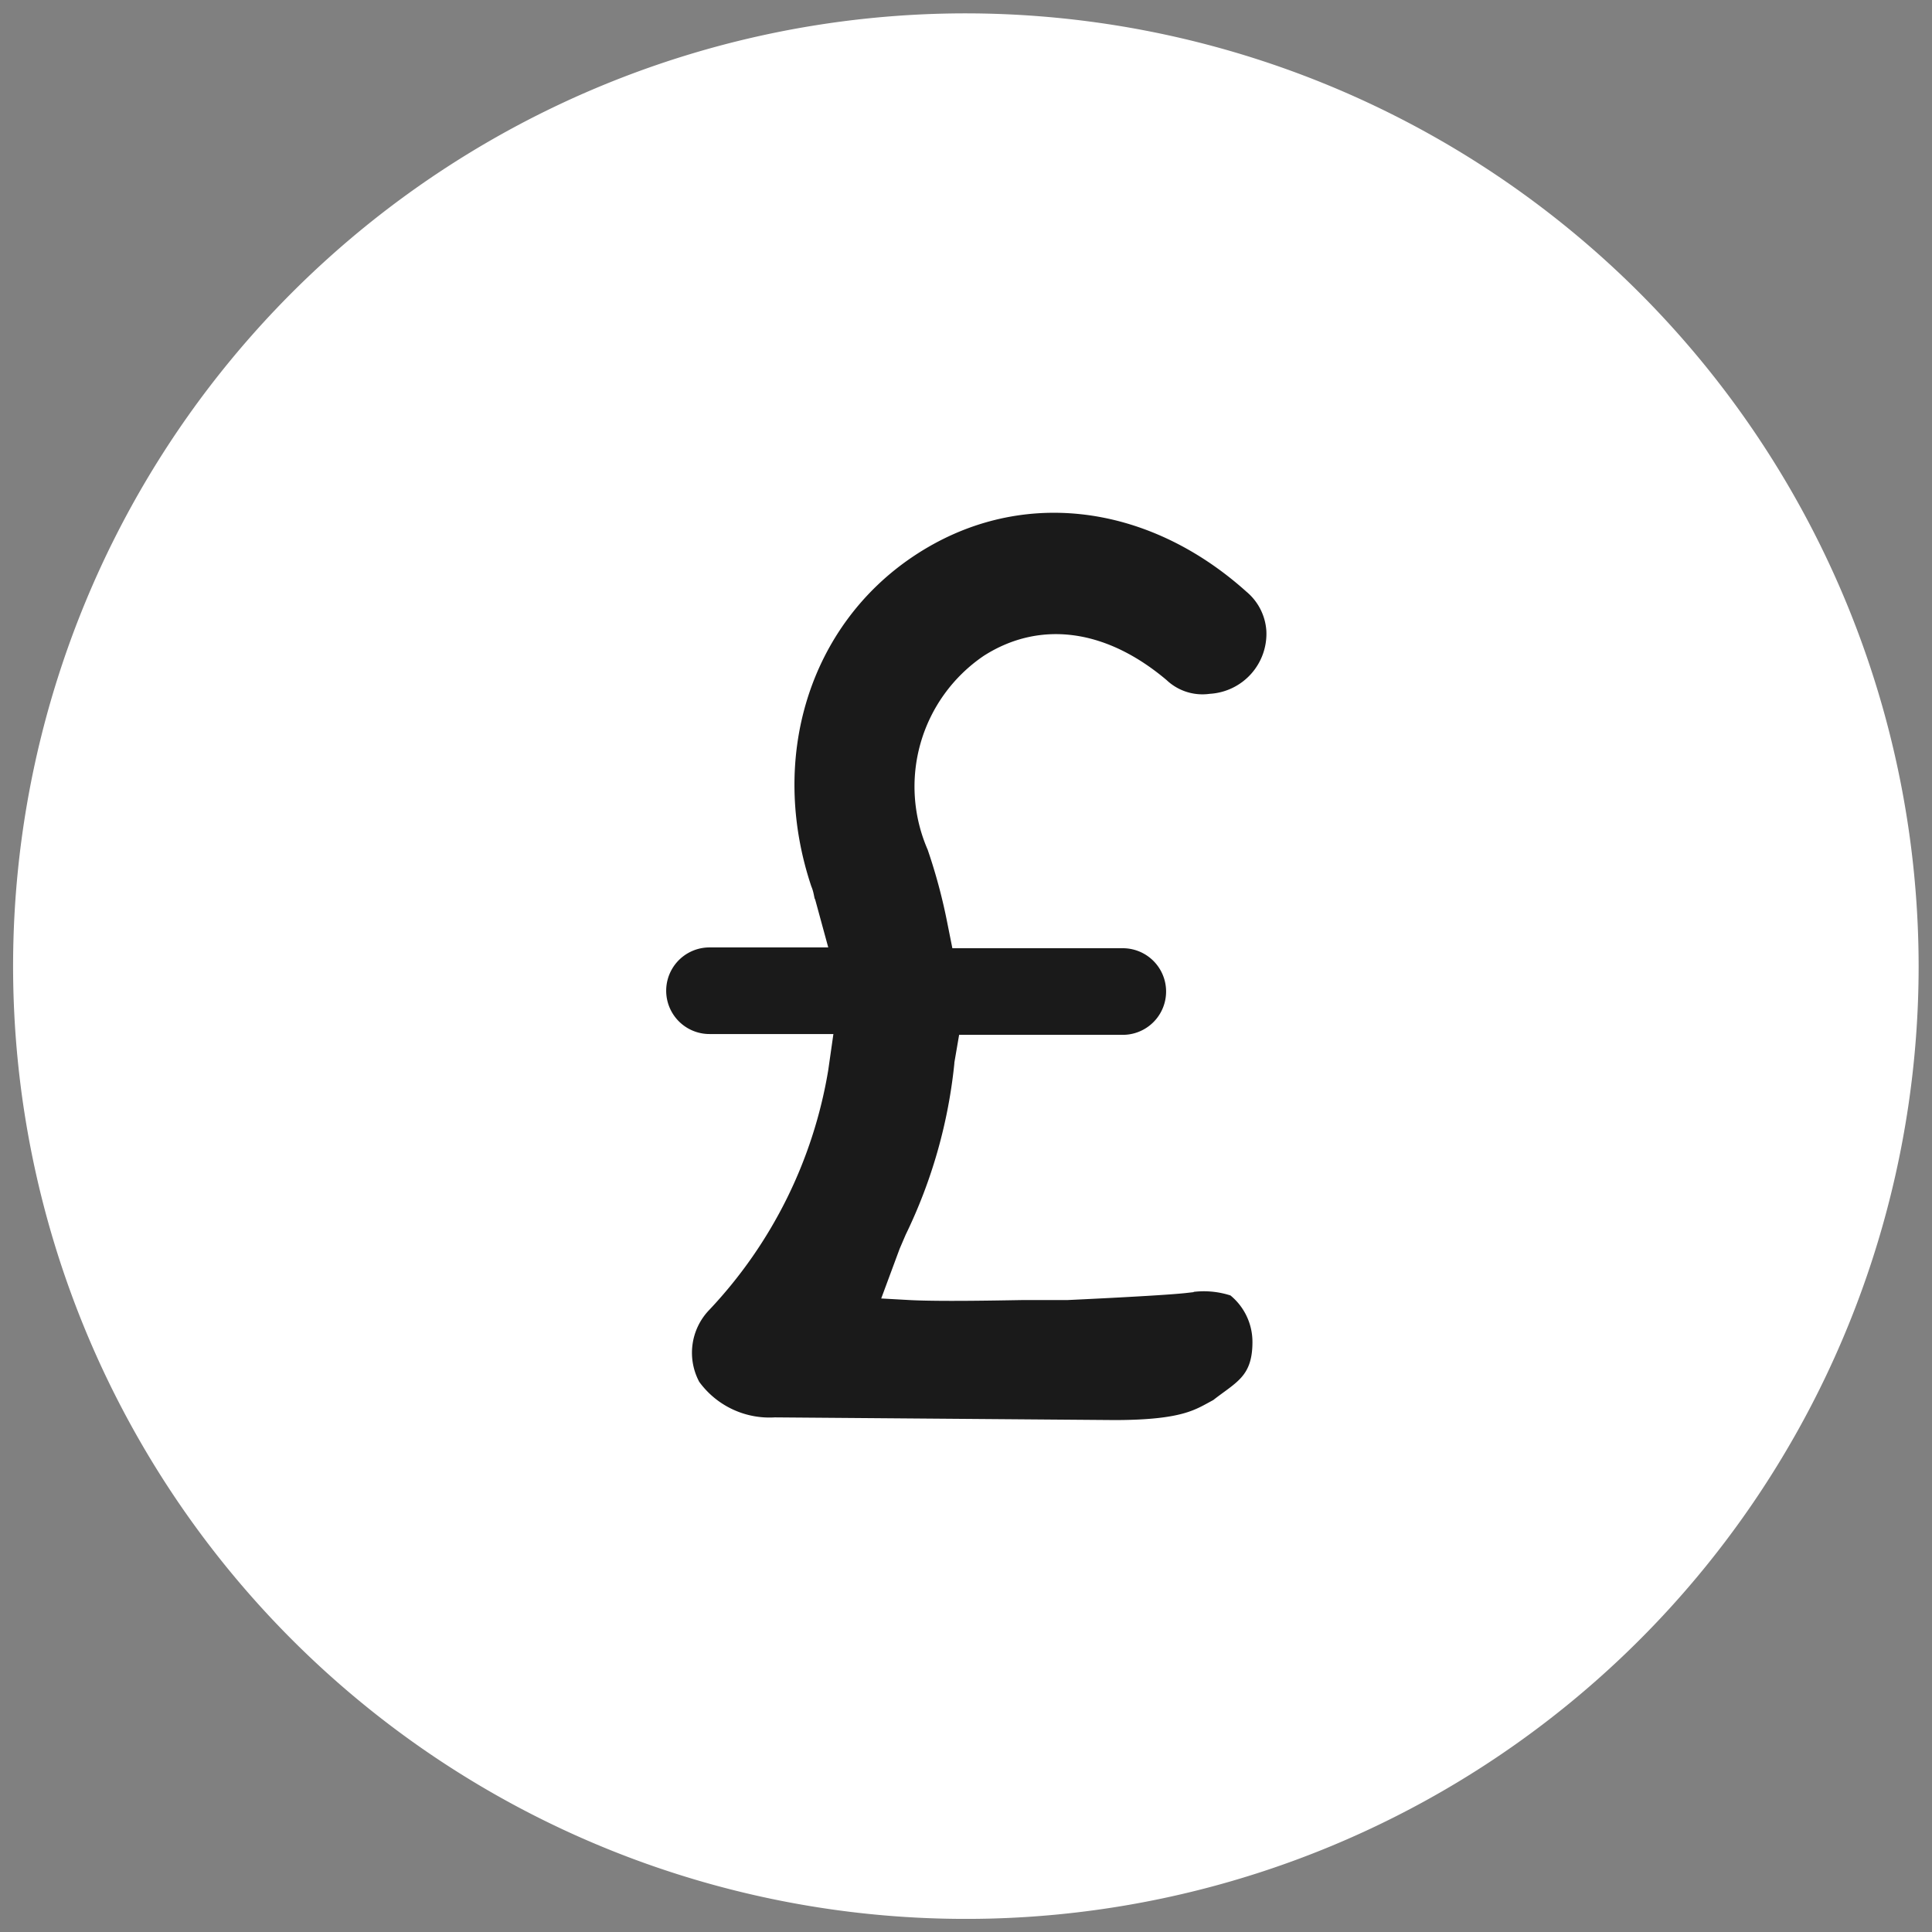 <svg id="Layer_1" data-name="Layer 1" xmlns="http://www.w3.org/2000/svg" viewBox="0 0 72.27 72.27"><rect x="0" y="0" width="72.27" height="72.27" fill="#808080" stroke="none"/><defs><style>.cls-1{fill:#fff;}.cls-2{fill:#1a1a1a;stroke:#fff;stroke-miterlimit:10;stroke-width:1.5px;}</style></defs><title>money smaller-08</title><g id="Layer_2" data-name="Layer 2"><g id="Layer_1-2" data-name="Layer 1-2"><path class="cls-1" d="M36.14.5A35.64,35.64,0,1,0,71.77,36.14,35.67,35.67,0,0,0,36.14.5Z"/></g></g><g id="Layer_2-2" data-name="Layer 2"><g id="Layer_1-2-2" data-name="Layer 1-2"><path class="cls-2" d="M29,53.77a4,4,0,0,1-3.48-1.68A3.06,3.06,0,0,1,26,48.47a16.4,16.4,0,0,0,4.24-8.55l.07-.49H26.54a2.37,2.37,0,0,1,0-4.74H30l-.21-.77c-.07-.14-.07-.35-.14-.49-1.74-5.16-.07-10.46,4.11-13.25S43.14,18,47.12,21.57a2.83,2.83,0,0,1,1,2,3,3,0,0,1-2.79,3.13A2.7,2.7,0,0,1,43.14,26c-2-1.68-4.11-2-5.93-.84a5.16,5.16,0,0,0-1.81,6.35,21.54,21.54,0,0,1,.77,2.86l.07.35H42a2.37,2.37,0,1,1,0,4.74H36.51l-.06.35a19.8,19.8,0,0,1-1.89,6.69l-.21.49-.33.89c1.25.07,4,0,4.36,0h1.55s3.49-.16,4.37-.26a4,4,0,0,1,2.09.17,3,3,0,0,1,1.21,2.42c0,1.75-1,2.14-1.8,2.79-.76.4-1.33.87-4.12.87Z"/></g></g></svg>